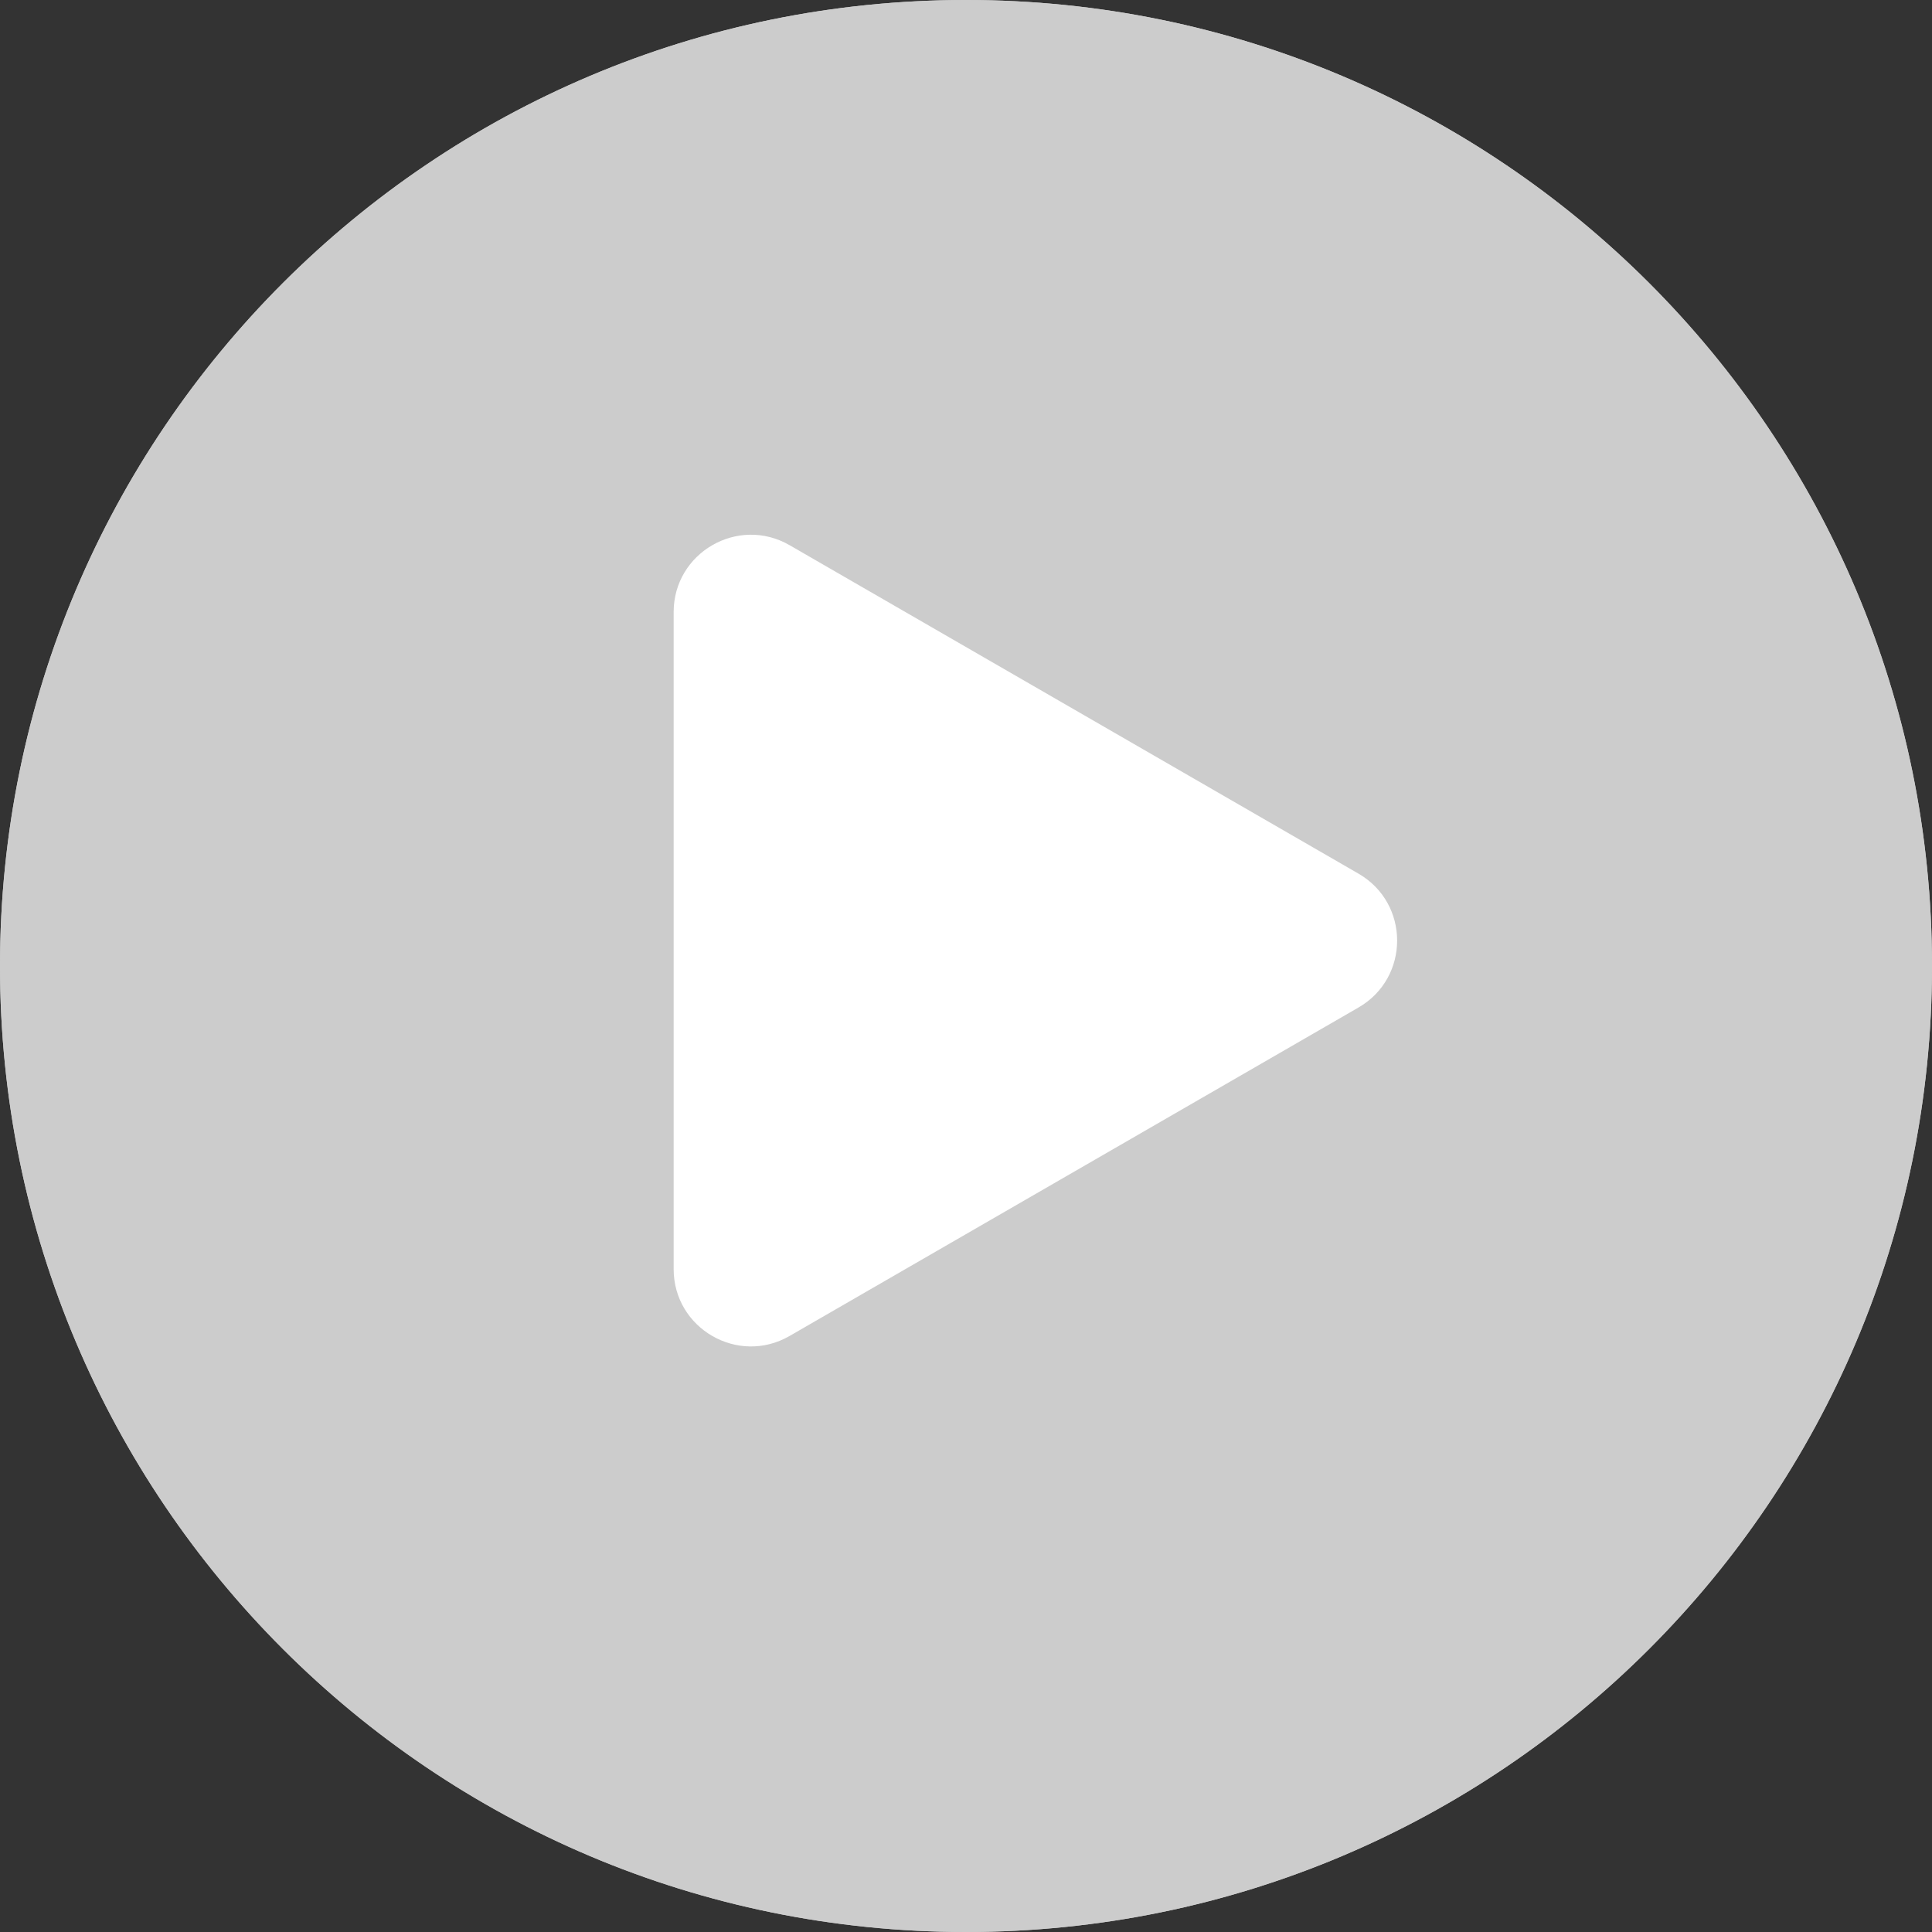 <svg width="50" height="50" viewBox="0 0 50 50" fill="none" xmlns="http://www.w3.org/2000/svg">
<rect x="0" y="0" width="50" height="50" fill="#333333" stroke="none"/>
<path d="M25 50C38.807 50 50 38.807 50 25C50 11.193 38.807 0 25 0C11.193 0 0 11.193 0 25C0 38.807 11.193 50 25 50Z" fill="#CCCCCC"/>
<path d="M25 50C38.807 50 50 38.807 50 25C50 11.193 38.807 0 25 0C11.193 0 0 11.193 0 25C0 38.807 11.193 50 25 50Z" fill="#CCCCCC"/>
<path d="M35.158 22.61C36.491 23.38 36.491 25.304 35.158 26.074L20.434 34.575C19.101 35.345 17.434 34.383 17.434 32.843L17.434 15.841C17.434 14.302 19.101 13.34 20.434 14.109L35.158 22.61Z" fill="white"/>
</svg>

